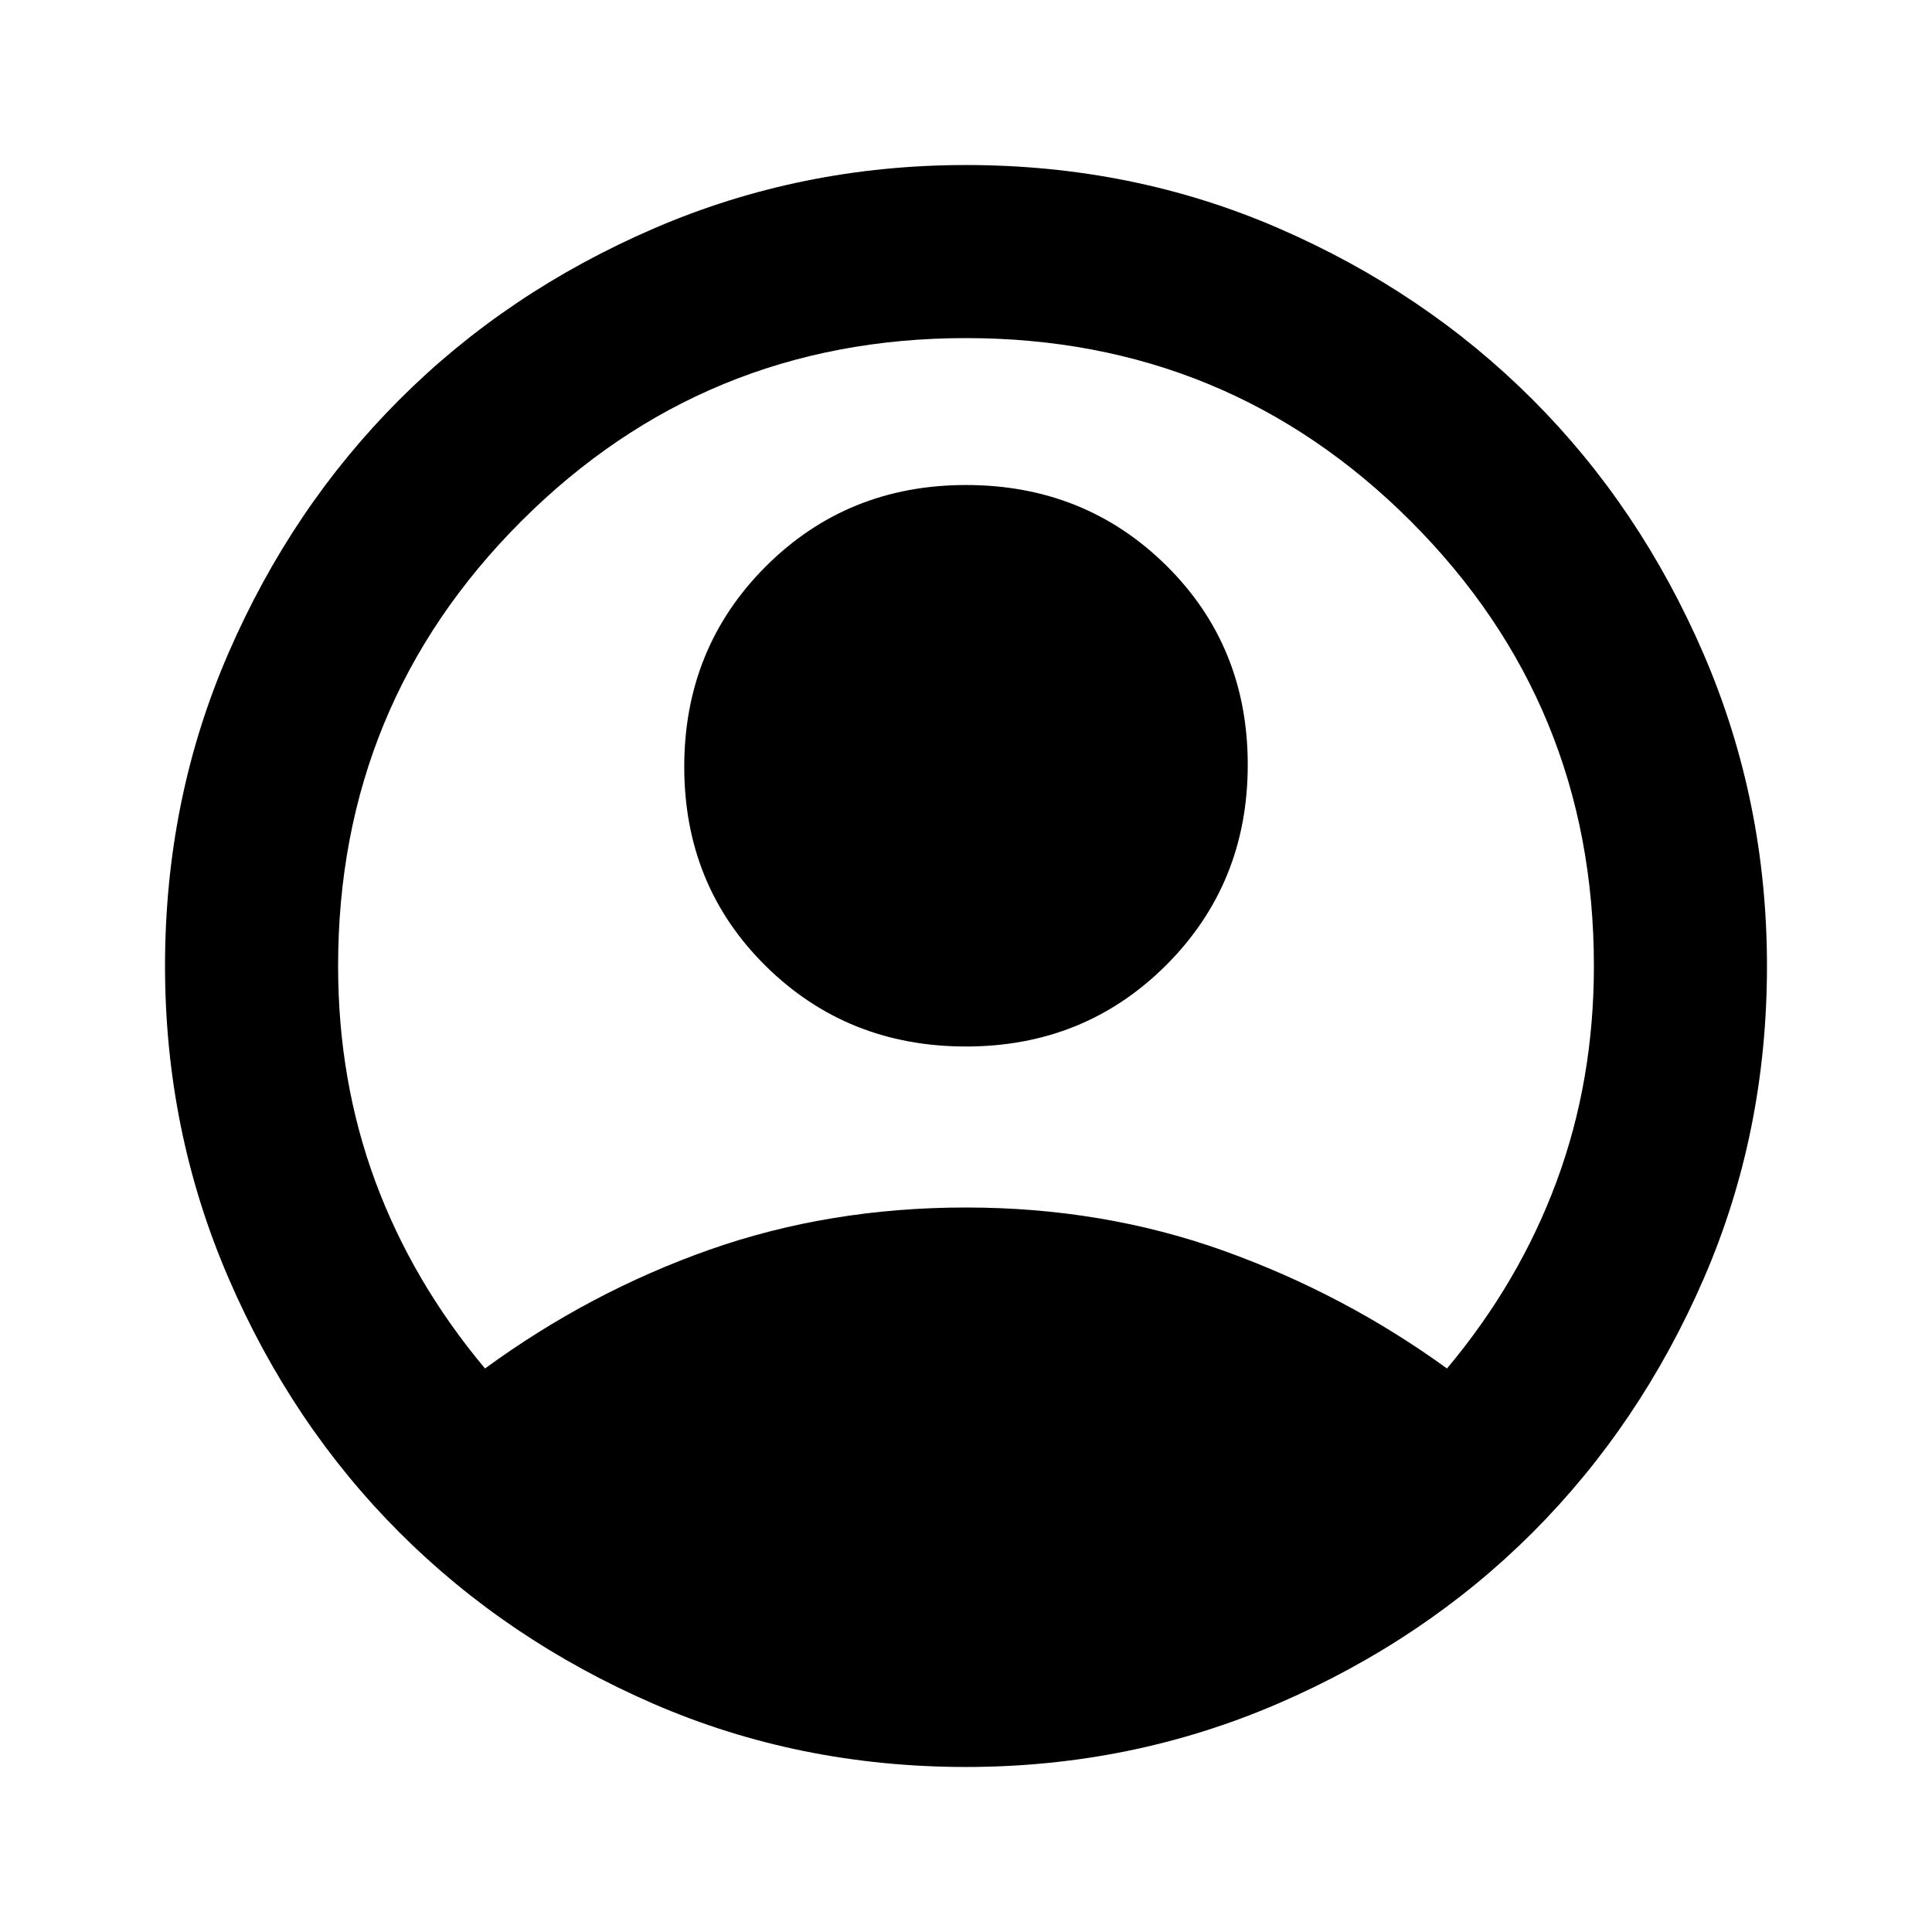<svg xmlns="http://www.w3.org/2000/svg" height="24" width="24"><path d="M6.025 17Q7.325 16.05 8.812 15.525Q10.3 15 12 15Q13.7 15 15.2 15.537Q16.7 16.075 17.975 17Q18.875 15.925 19.337 14.675Q19.8 13.425 19.8 12Q19.8 8.75 17.525 6.475Q15.25 4.2 12 4.2Q8.75 4.2 6.475 6.475Q4.2 8.75 4.2 12Q4.2 13.425 4.662 14.675Q5.125 15.925 6.025 17ZM12 13Q10.525 13 9.512 12Q8.5 11 8.5 9.525Q8.5 8.05 9.512 7.037Q10.525 6.025 12 6.025Q13.475 6.025 14.488 7.025Q15.5 8.025 15.5 9.5Q15.5 10.975 14.488 11.988Q13.475 13 12 13ZM12 21.95Q9.925 21.95 8.113 21.163Q6.3 20.375 4.963 19.038Q3.625 17.7 2.838 15.875Q2.05 14.05 2.05 12Q2.05 9.925 2.838 8.113Q3.625 6.3 4.963 4.963Q6.3 3.625 8.125 2.837Q9.95 2.05 12 2.05Q14.075 2.05 15.887 2.837Q17.7 3.625 19.038 4.963Q20.375 6.3 21.163 8.125Q21.95 9.95 21.95 12Q21.95 14.075 21.163 15.887Q20.375 17.7 19.038 19.038Q17.7 20.375 15.875 21.163Q14.05 21.95 12 21.95Z"/></svg>